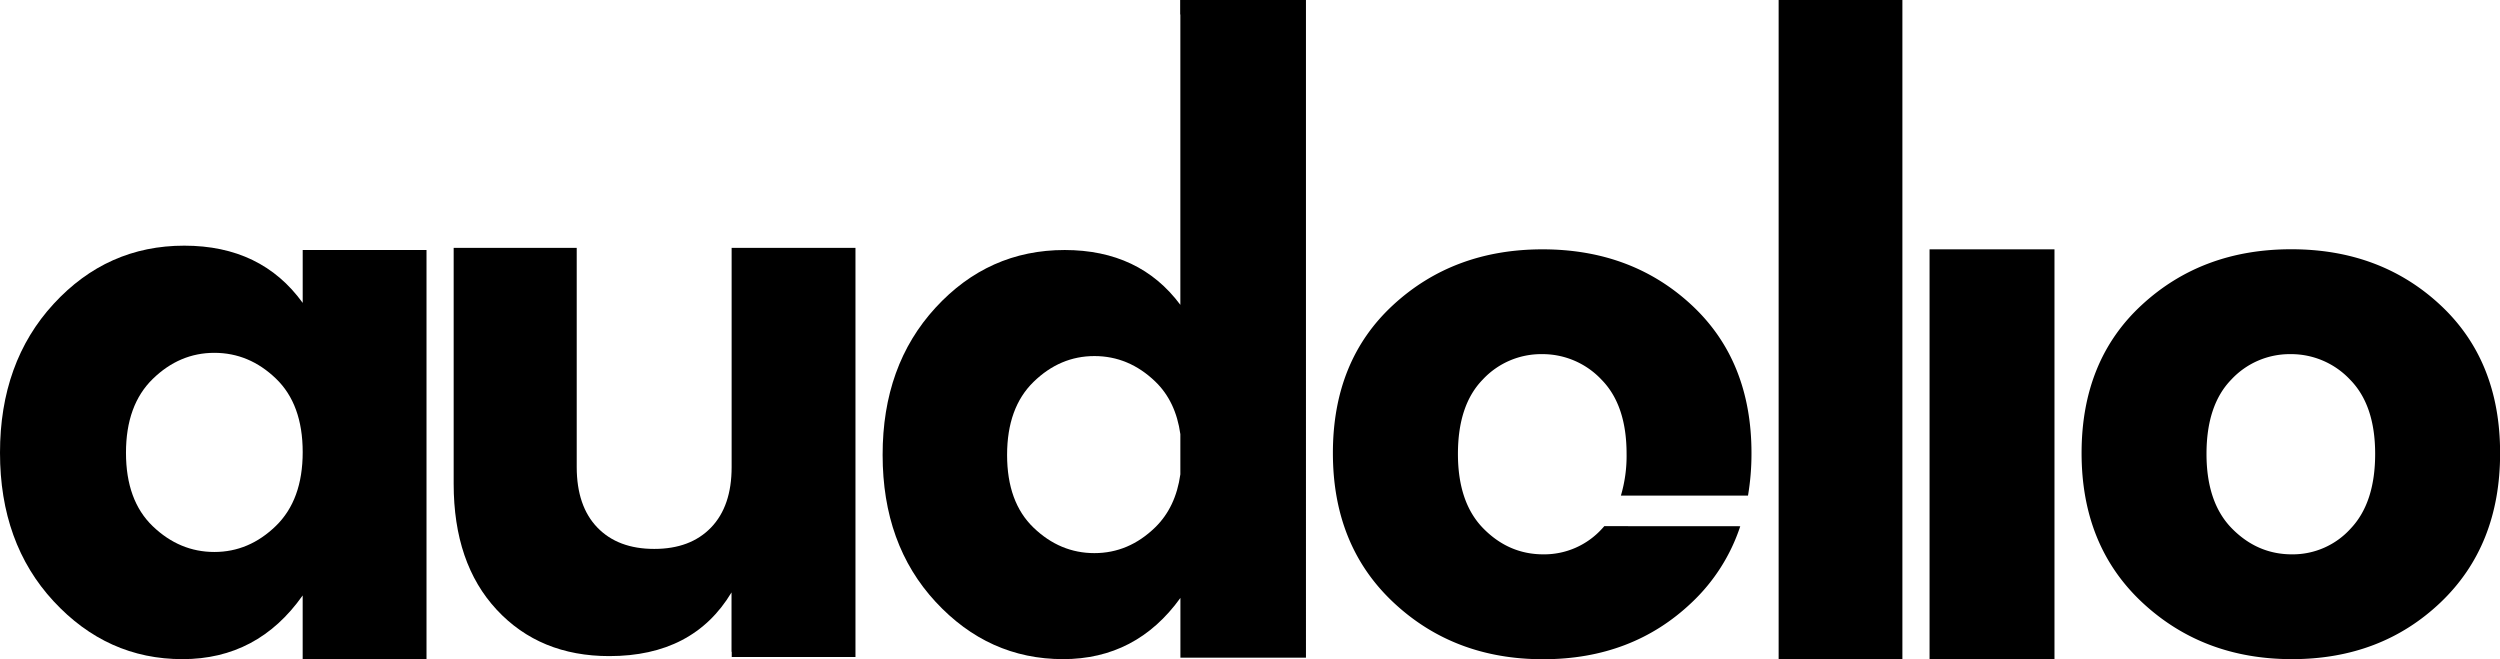 <svg xmlns="http://www.w3.org/2000/svg" viewBox="0 0 920.55 242.71"><title>audelio-logo-bl</title><path d="M788.81,221.83q-22.33-20.87-22.33-55t22.2-54.57q22.2-20.48,55-20.48t54.84,20.48q22.06,20.48,22.07,54.57t-21.93,55q-21.94,20.88-54.7,20.88T788.81,221.83Zm76.77-27.22q9-9.51,9-27.48t-9.25-27.35a29.78,29.78,0,0,0-21.93-9.38,29.35,29.35,0,0,0-21.8,9.38q-9.12,9.38-9.12,27.35t9.38,27.48q9.38,9.51,22.07,9.51A28.74,28.74,0,0,0,865.58,194.61Z"/><path d="M710.5,242.71V91.81h46v150.9Z"/><path d="M654.93,242.71V0H700.5V242.71Z"/><path d="M590.74,193.74c-.26.29-.51.59-.78.87a28.74,28.74,0,0,1-21.67,9.51q-12.69,0-22.07-9.51t-9.38-27.48q0-18,9.12-27.35a29.35,29.35,0,0,1,21.8-9.38,29.78,29.78,0,0,1,21.93,9.38q9.25,9.38,9.25,27.35a51.58,51.58,0,0,1-2.09,15.35h46.8a92.77,92.77,0,0,0,1.28-15.61q0-34.09-22.07-54.57T568,91.81q-32.77,0-55,20.48t-22.2,54.57q0,34.09,22.33,55t55.1,20.88q32.76,0,54.7-20.88a67.69,67.69,0,0,0,17.87-28.09Z"/><path d="M434.56,0V5.32h.07V112.25q-15-20.17-42.58-20.19-28.06,0-47.57,21.24T325,167.52q0,33,19.5,54.08t46.91,21.11q27,0,43.24-22.54v22h46.23V0Zm.07,174.66q-1.7,12.13-9.25,19.51-9.75,9.5-22.4,9.5t-22.4-9.37q-9.75-9.36-9.75-26.78t9.75-26.91q9.75-9.5,22.4-9.5t22.4,9.37q7.56,7.27,9.25,19.38Z"/><path d="M269.4,91.26V172q0,14.39-7.59,22.26t-20.92,7.86q-13.33,0-20.92-7.86T212.36,172V91.26H167.05v86.89q0,29.32,15.86,46.38t41.45,17.06q30.92,0,45-23.45V240h.08v1.93H315V91.26Z"/><path d="M111.46,92.06v19.47q-15.2-21.06-43.6-21.07T19.73,111.92Q0,133.39,0,166.72t19.73,54.66q19.73,21.33,47.46,21.33t44.26-23.46v23.46h45.6V92.06Zm-9.87,101.59q-9.87,9.6-22.66,9.6t-22.67-9.47q-9.87-9.46-9.87-27.06t9.87-27.2q9.86-9.6,22.67-9.6t22.66,9.47q9.86,9.47,9.87,27.06T101.59,193.65Z"/></svg>